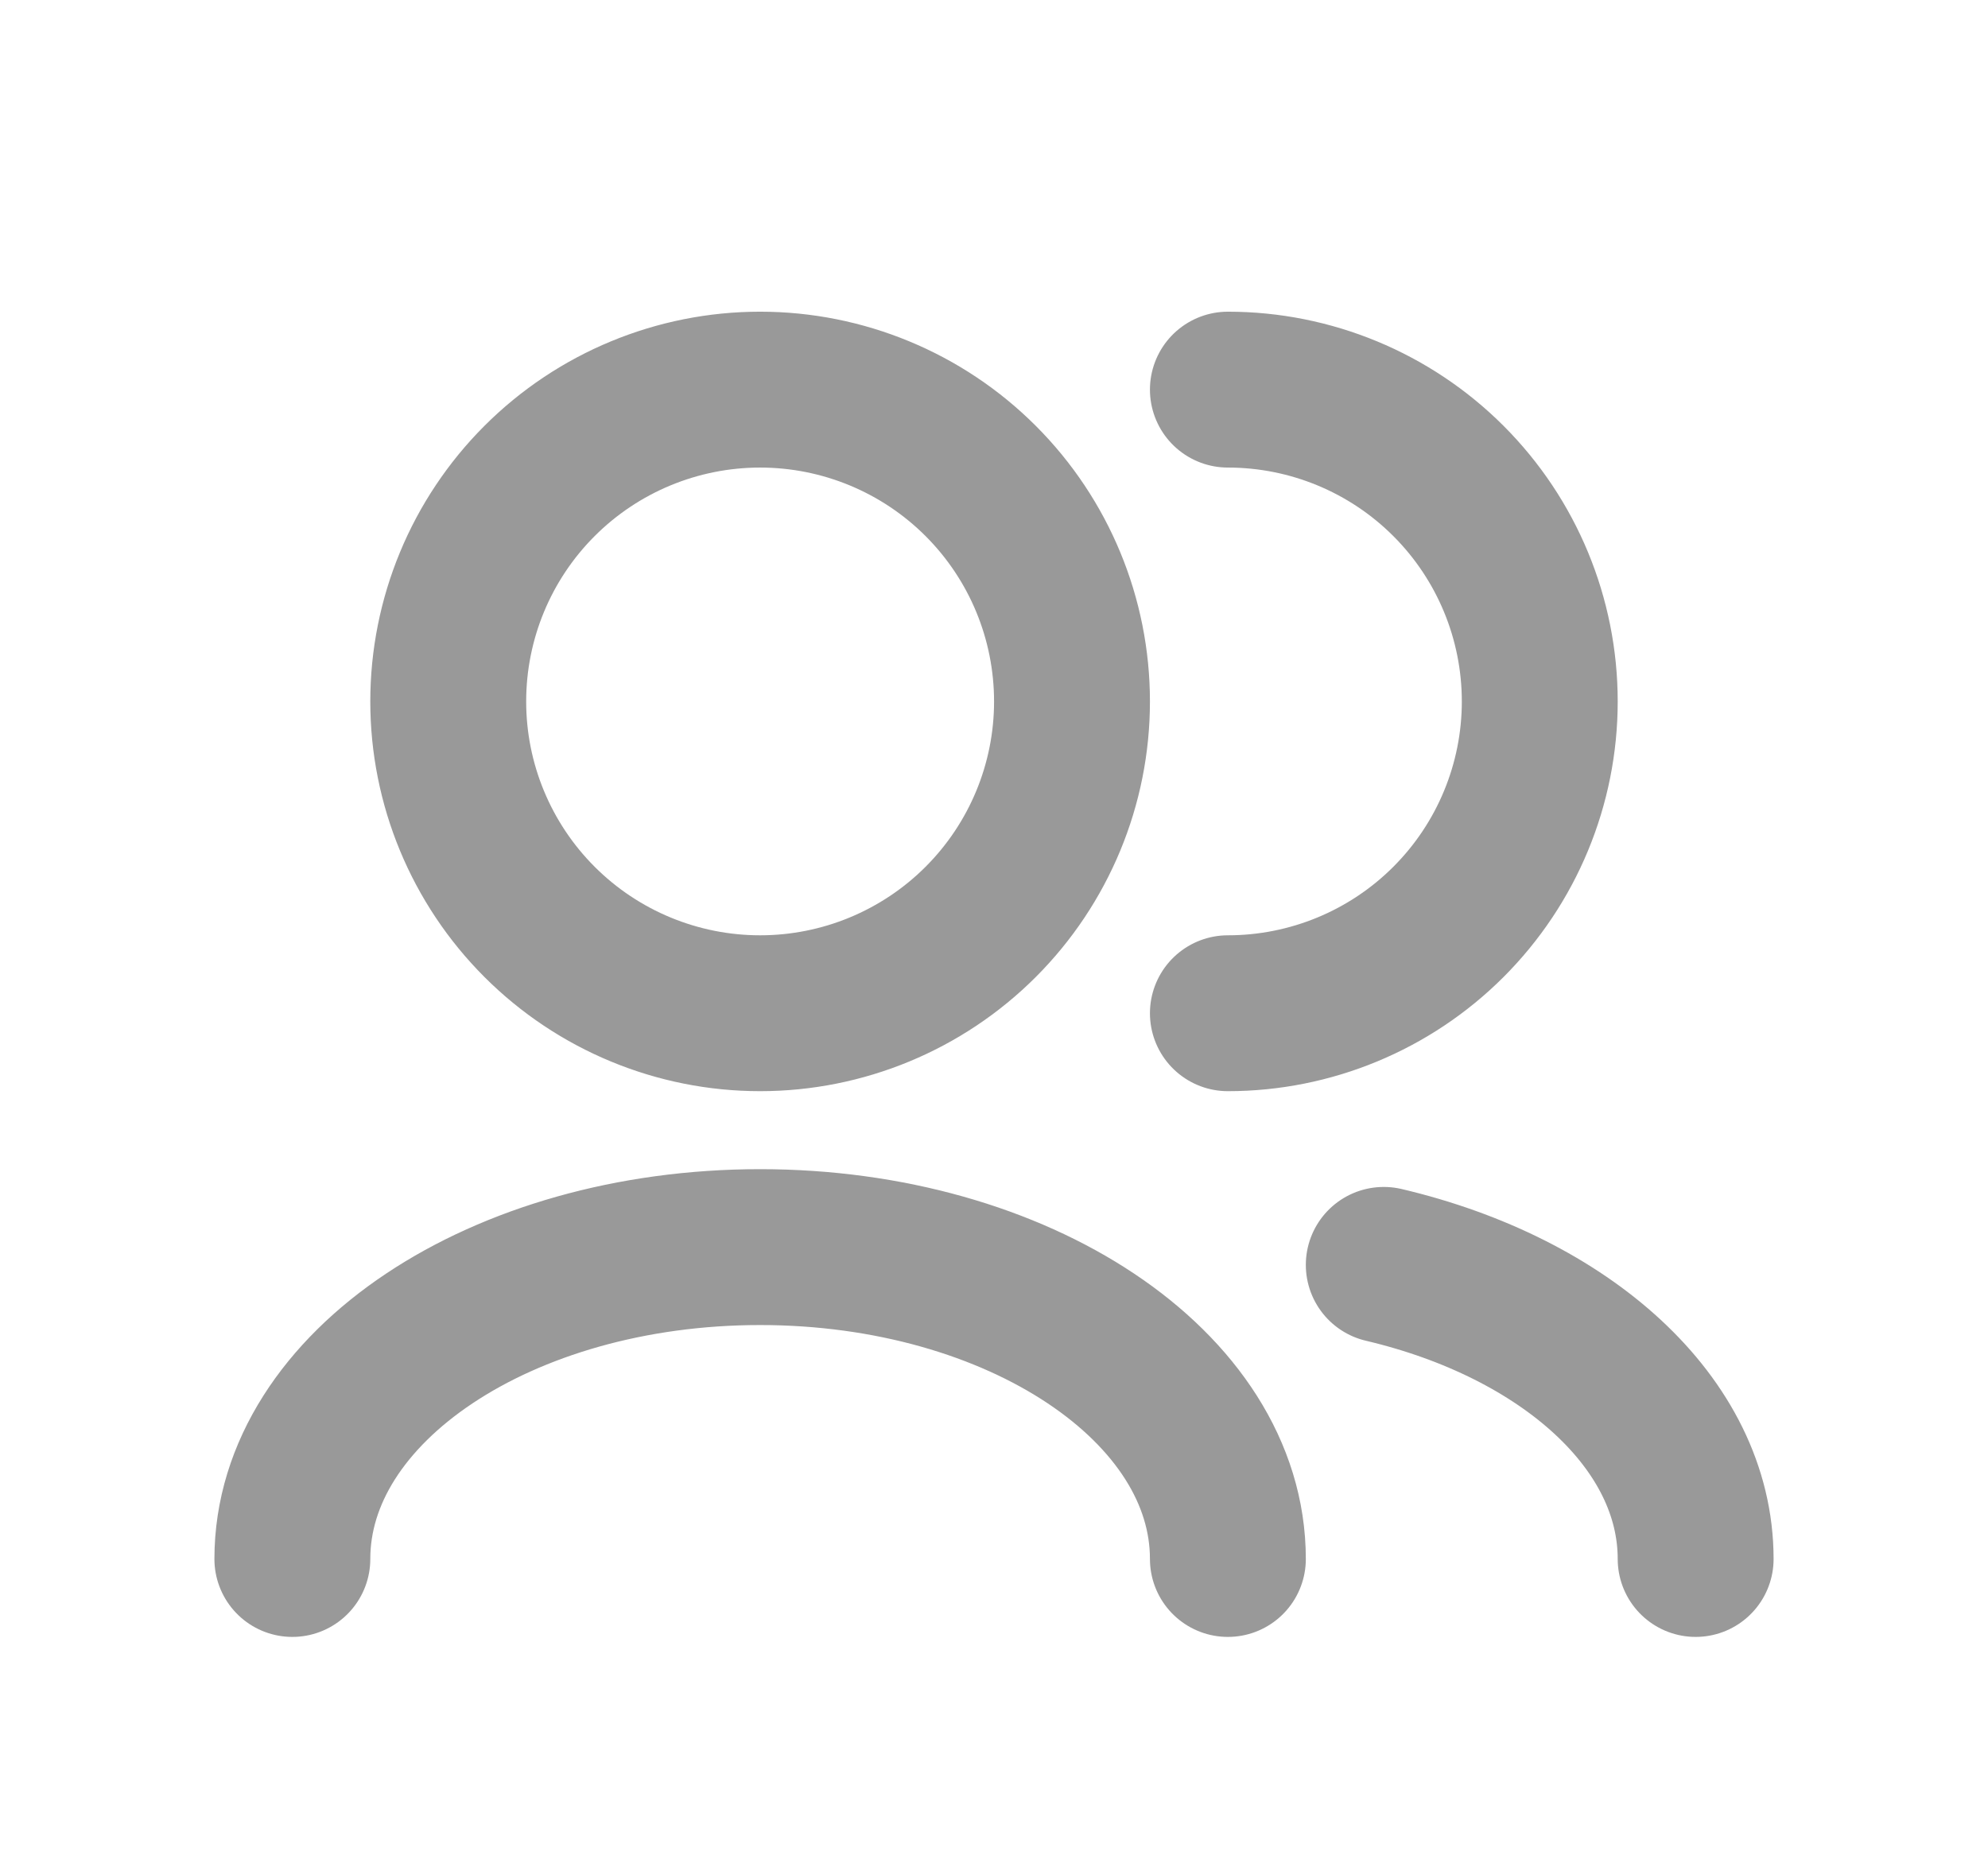 <svg width="17" height="16" viewBox="0 0 17 16" fill="none" xmlns="http://www.w3.org/2000/svg">
<path d="M14.5 13.332C14.5 12.171 13.387 11.183 11.833 10.817M10.5 13.332C10.5 11.859 8.709 10.665 6.5 10.665C4.291 10.665 2.5 11.859 2.5 13.332M10.5 8.665C11.207 8.665 11.886 8.384 12.386 7.884C12.886 7.384 13.167 6.706 13.167 5.999C13.167 5.291 12.886 4.613 12.386 4.113C11.886 3.613 11.207 3.332 10.5 3.332M6.5 8.665C5.793 8.665 5.114 8.384 4.614 7.884C4.114 7.384 3.833 6.706 3.833 5.999C3.833 5.291 4.114 4.613 4.614 4.113C5.114 3.613 5.793 3.332 6.5 3.332C7.207 3.332 7.886 3.613 8.386 4.113C8.886 4.613 9.167 5.291 9.167 5.999C9.167 6.706 8.886 7.384 8.386 7.884C7.886 8.384 7.207 8.665 6.5 8.665Z" stroke="#999999" stroke-width="1.333" stroke-linecap="round" stroke-linejoin="round"/>
</svg>
